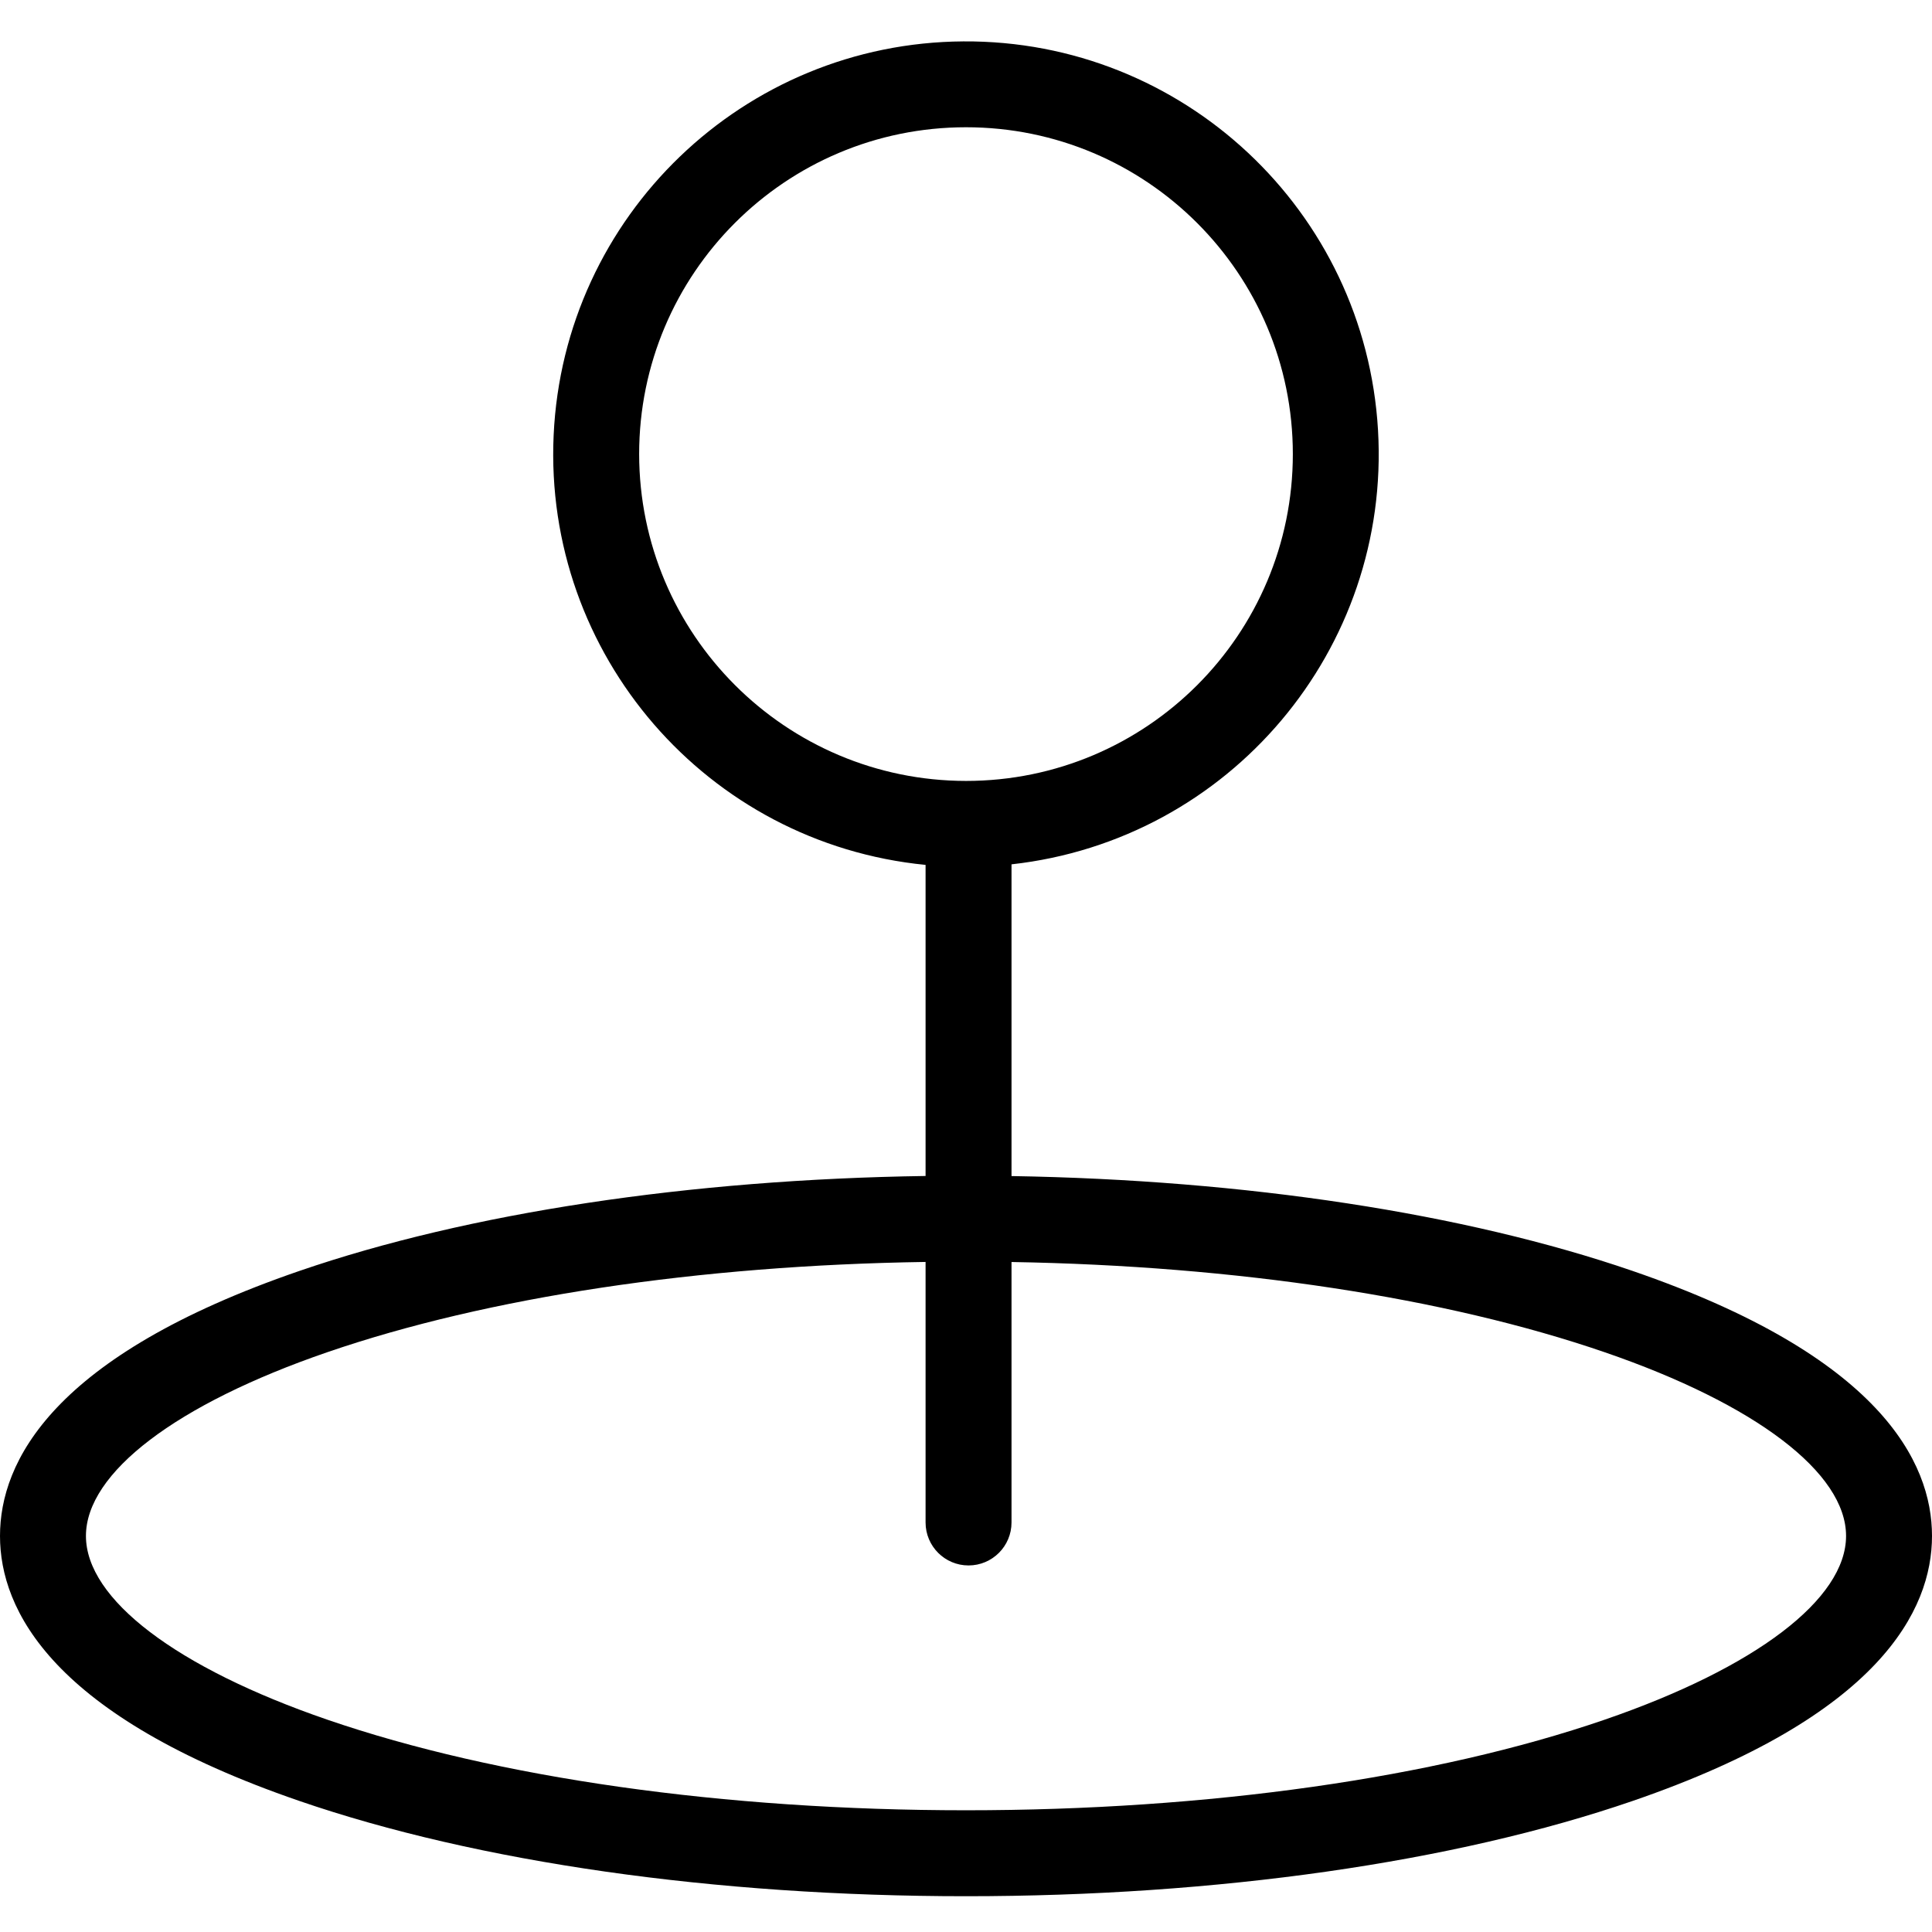<svg height="449pt" viewBox="0 -9 449.628 449" width="449pt" xmlns="http://www.w3.org/2000/svg"><path d="m379.961 286.469c-39.07-13.43-90.059-21.191-144.555-22.082v-72.547c50.793-5.641 88.277-50.062 85.293-101.078-2.988-51.02-45.395-90.77-96.5-90.445-51.102.32-93.008 40.602-95.352 91.652-2.34 51.051 35.699 95 86.559 100v72.398c-54.938.801-106.387 8.57-145.738 22.102-57.582 19.793-69.668 44.465-69.668 61.672 0 17.211 12.086 41.879 69.668 61.672 41.59 14.301 96.691 22.172 155.145 22.172 58.457 0 113.555-7.875 155.148-22.172 57.578-19.793 69.668-44.461 69.668-61.672 0-17.207-12.09-41.879-69.668-61.672zm-231.215-190.098c0-42.012 34.055-76.07 76.066-76.07 42.008-.004 76.066 34.051 76.066 76.062.004 42.012-34.055 76.066-76.066 76.066-41.988-.047-76.016-34.074-76.066-76.066zm224.715 294.527c-39.555 13.598-92.348 21.086-148.648 21.086-56.297 0-109.09-7.488-148.645-21.086-35.172-12.09-56.168-28.074-56.168-42.758s21-30.668 56.168-42.758c37.344-12.836 86.484-20.223 139.238-21.008v60.633c0 5.523 4.477 10 10 10s10-4.477 10-10v-60.617c52.305.879 100.988 8.254 138.055 21 35.168 12.09 56.168 28.074 56.168 42.754 0 14.684-21 30.664-56.168 42.754zm0 0"/></svg>